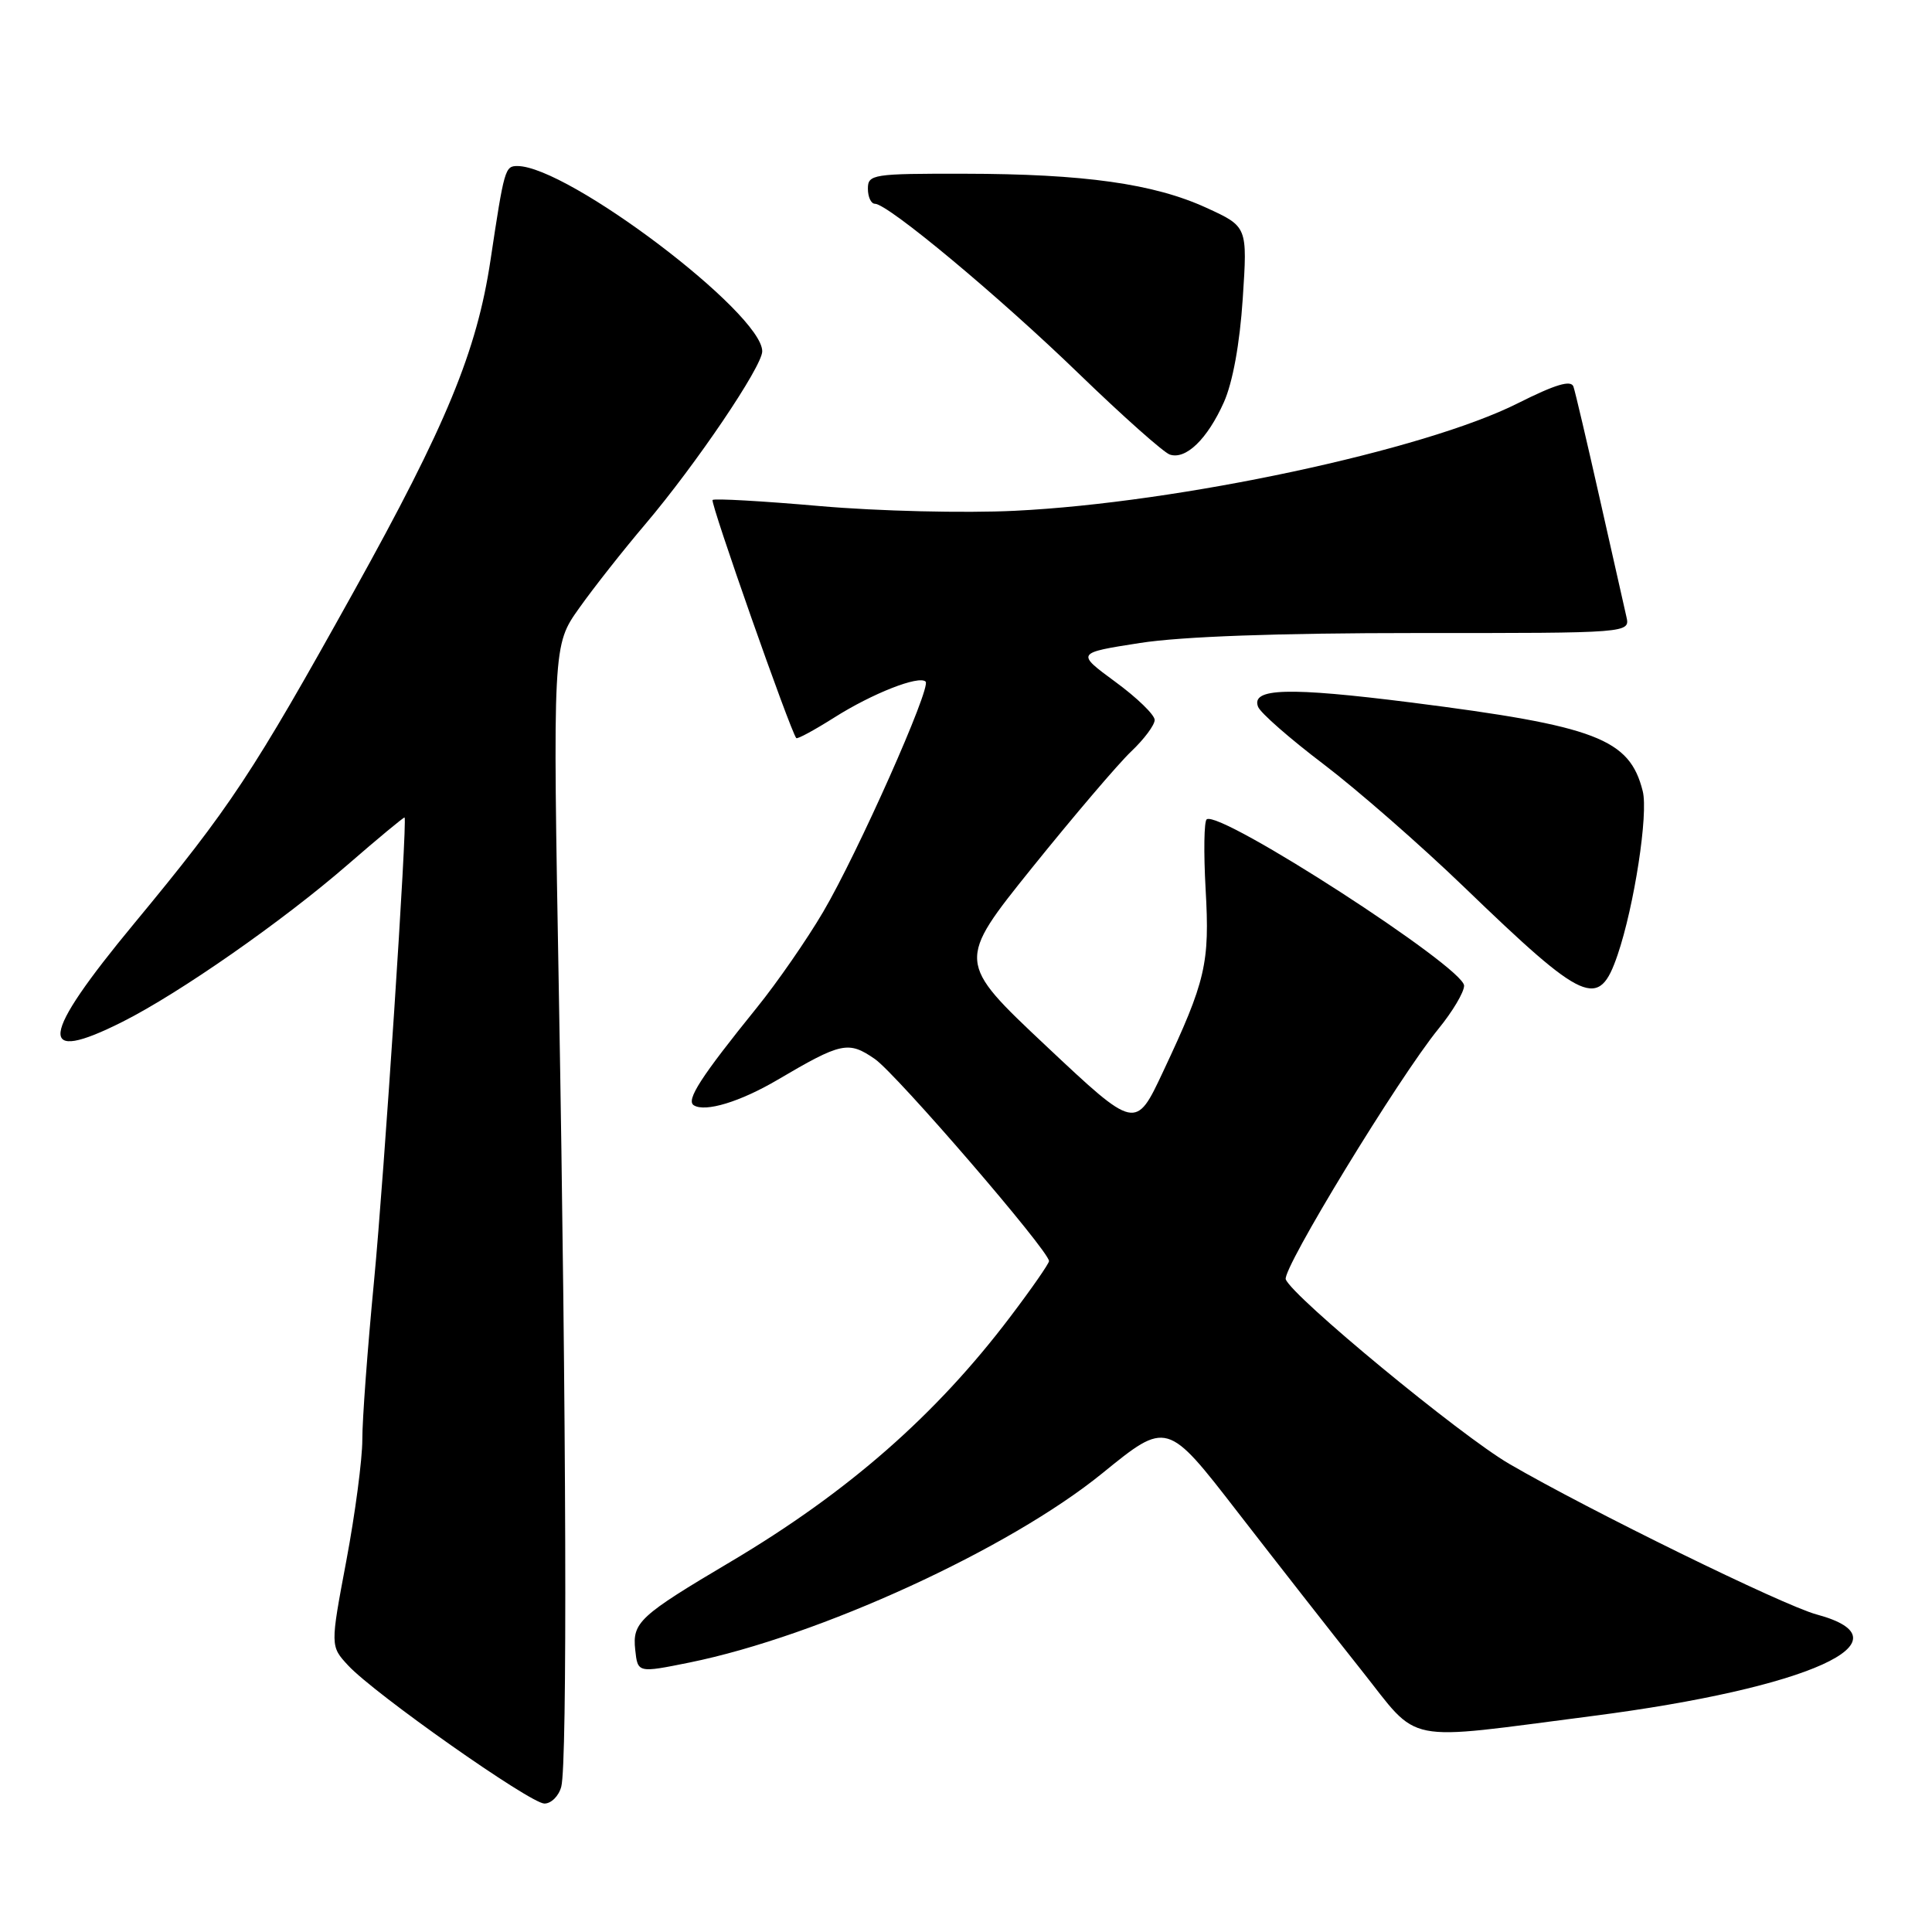 <?xml version="1.0" encoding="UTF-8" standalone="no"?>
<!DOCTYPE svg PUBLIC "-//W3C//DTD SVG 1.1//EN" "http://www.w3.org/Graphics/SVG/1.1/DTD/svg11.dtd" >
<svg xmlns="http://www.w3.org/2000/svg" xmlns:xlink="http://www.w3.org/1999/xlink" version="1.1" viewBox="0 0 256 256">
 <g >
 <path fill="currentColor"
d=" M 74.37 236.75 C 75.19 233.69 75.05 188.23 74.06 132.00 C 73.24 85.50 73.24 85.50 76.75 80.57 C 78.68 77.85 82.63 72.84 85.53 69.43 C 92.23 61.52 101.00 48.56 101.00 46.55 C 101.00 41.49 75.24 22.00 68.55 22.00 C 66.92 22.00 66.81 22.39 64.99 34.50 C 63.18 46.53 59.15 56.31 46.85 78.43 C 33.48 102.49 30.51 106.98 17.80 122.34 C 5.24 137.51 4.81 141.15 16.28 135.37 C 23.82 131.57 37.43 122.07 46.03 114.61 C 50.13 111.05 53.54 108.23 53.61 108.32 C 53.99 108.84 50.90 155.80 49.56 169.76 C 48.70 178.71 48.00 188.16 48.01 190.76 C 48.01 193.37 47.06 200.59 45.89 206.81 C 43.76 218.12 43.76 218.12 46.13 220.68 C 49.61 224.44 70.23 238.95 72.13 238.98 C 73.03 238.99 74.04 237.99 74.37 236.75 Z  M 211.00 227.38 C 239.72 223.68 253.60 217.39 240.70 213.92 C 236.29 212.73 210.59 200.14 200.00 193.98 C 193.54 190.23 171.25 171.83 170.37 169.52 C 169.86 168.18 185.31 142.83 190.60 136.33 C 192.47 134.04 194.00 131.47 194.00 130.61 C 194.00 128.19 161.81 107.38 159.90 108.56 C 159.54 108.78 159.48 112.95 159.75 117.82 C 160.31 127.66 159.78 129.96 154.12 141.99 C 150.48 149.75 150.48 149.75 138.61 138.59 C 126.75 127.43 126.75 127.43 136.77 114.96 C 142.29 108.11 148.19 101.18 149.90 99.56 C 151.60 97.95 153.00 96.07 153.00 95.40 C 153.00 94.72 150.66 92.45 147.79 90.35 C 142.58 86.52 142.58 86.52 151.04 85.20 C 156.57 84.34 169.28 83.88 187.75 83.88 C 216.01 83.89 216.01 83.89 215.50 81.69 C 215.22 80.49 213.63 73.42 211.96 66.00 C 210.29 58.58 208.73 51.93 208.49 51.23 C 208.17 50.31 206.09 50.94 201.13 53.43 C 188.77 59.66 156.22 66.62 134.50 67.68 C 127.83 68.01 116.35 67.73 108.66 67.06 C 101.05 66.39 94.64 66.03 94.42 66.25 C 94.08 66.59 104.73 96.89 105.51 97.80 C 105.65 97.97 107.91 96.74 110.54 95.08 C 115.57 91.89 121.78 89.45 122.65 90.32 C 123.42 91.09 113.63 113.09 109.08 120.82 C 106.92 124.50 102.97 130.20 100.30 133.50 C 92.85 142.72 90.86 145.80 91.94 146.46 C 93.46 147.40 98.08 145.99 103.00 143.10 C 111.49 138.10 112.41 137.90 115.92 140.32 C 118.81 142.33 138.98 165.73 139.00 167.10 C 139.00 167.43 136.69 170.76 133.86 174.49 C 124.01 187.51 112.35 197.72 96.86 206.91 C 84.71 214.11 83.78 214.97 84.17 218.60 C 84.50 221.68 84.50 221.68 91.38 220.29 C 108.53 216.80 133.71 205.26 146.07 195.21 C 154.63 188.25 154.63 188.25 164.01 200.38 C 169.17 207.04 176.53 216.45 180.37 221.28 C 188.29 231.24 185.45 230.67 211.00 227.38 Z  M 214.34 126.53 C 216.55 120.04 218.43 107.83 217.67 104.83 C 215.93 97.88 211.52 96.20 186.95 93.08 C 170.70 91.03 165.74 91.17 166.70 93.65 C 167.00 94.45 170.91 97.87 175.38 101.26 C 179.84 104.65 188.22 111.97 194.00 117.54 C 210.06 133.02 211.85 133.81 214.34 126.53 Z  M 162.17 53.30 C 163.34 50.68 164.28 45.53 164.67 39.57 C 165.30 30.03 165.30 30.03 159.87 27.54 C 152.89 24.34 143.66 23.04 127.75 23.02 C 115.66 23.00 115.00 23.10 115.00 25.00 C 115.00 26.10 115.42 27.00 115.93 27.00 C 117.65 27.00 132.39 39.28 143.00 49.56 C 148.78 55.15 154.18 59.95 155.00 60.23 C 157.13 60.95 159.98 58.19 162.17 53.30 Z "/>
</g>
</svg>